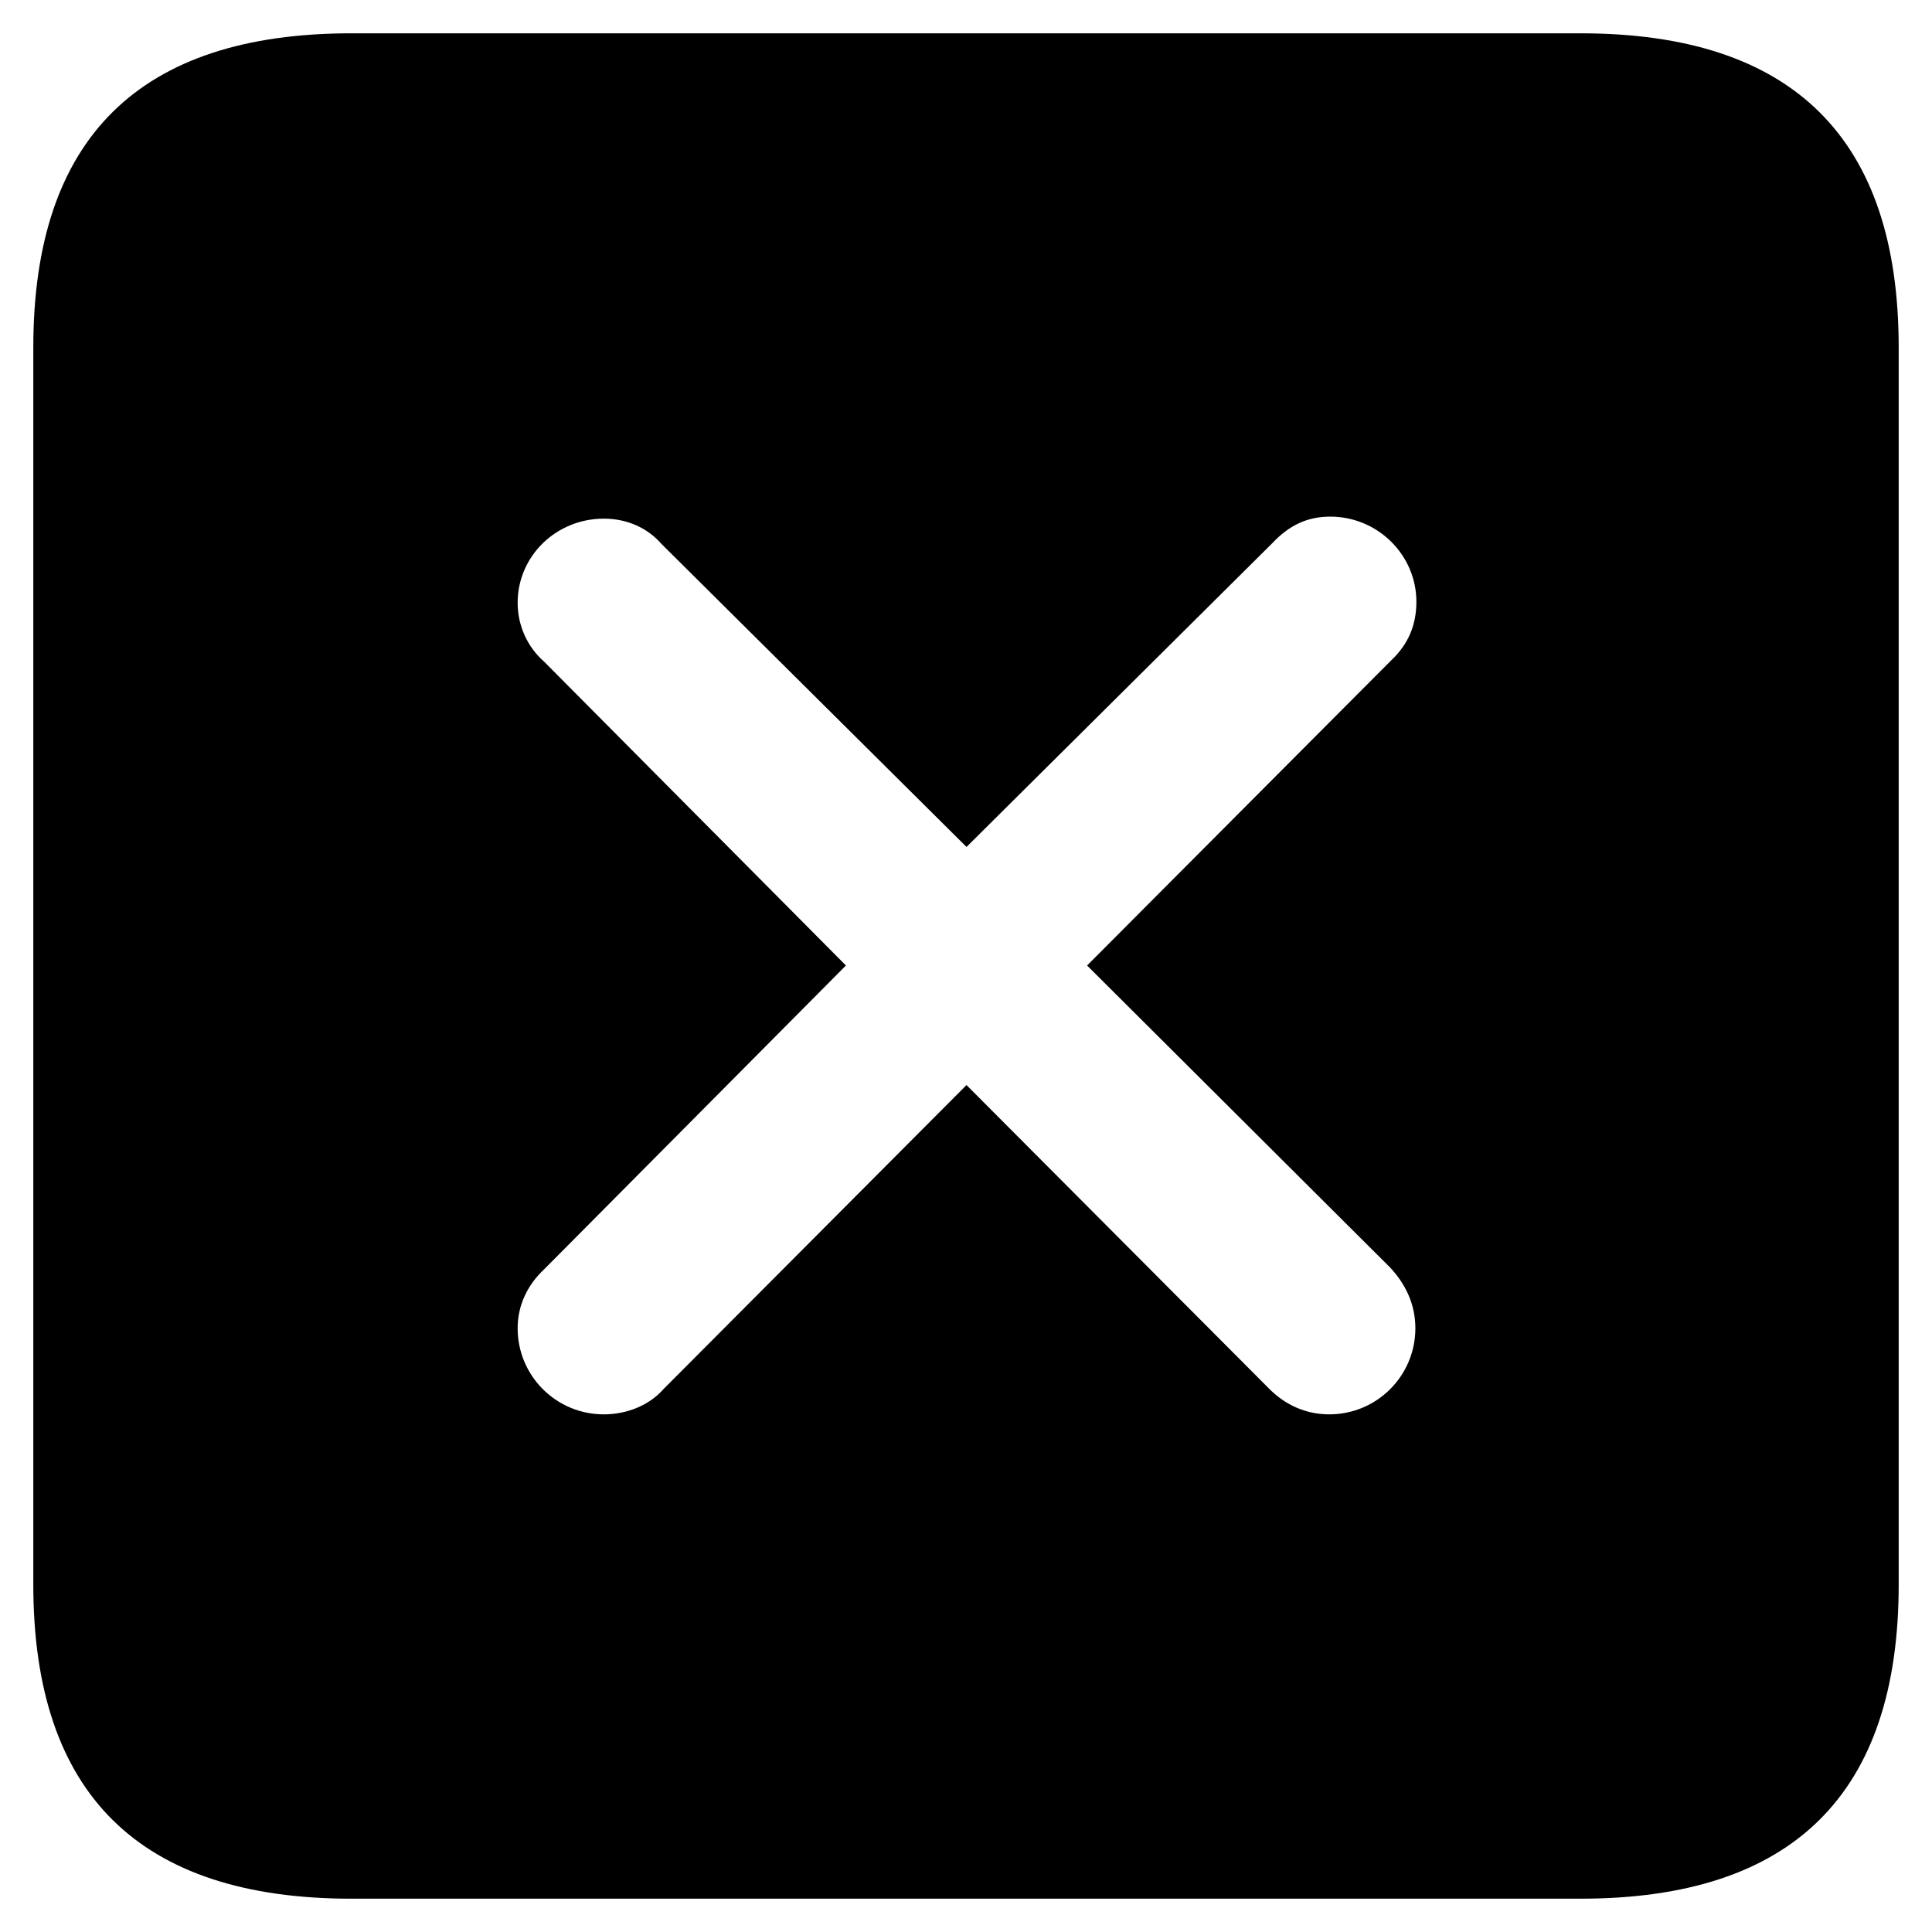 <svg xmlns="http://www.w3.org/2000/svg" width="290" height="290" viewBox="0 0 290 290">
  <path fill-rule="evenodd" d="M52.757,285 L237.243,285 C269.182,285 285,269.183 285,237.852 L285,52.148 C285,20.818 269.182,5 237.243,5 L52.757,5 C20.97,5 5,20.665 5,52.148 L5,237.852 C5,269.335 20.97,285 52.757,285 Z M90.627,212.3 C83.479,212.3 77.7,206.521 77.7,199.373 C77.7,195.875 79.221,192.833 81.654,190.551 L126.977,144.924 L81.654,99.297 C79.221,97.167 77.7,93.973 77.7,90.475 C77.7,83.479 83.479,77.852 90.627,77.852 C94.125,77.852 97.167,79.221 99.297,81.654 L145.076,127.129 L191.008,81.502 C193.593,78.764 196.331,77.548 199.677,77.548 C206.825,77.548 212.604,83.327 212.604,90.323 C212.604,93.821 211.388,96.711 208.802,99.145 L163.175,144.924 L208.65,190.247 C210.932,192.681 212.452,195.722 212.452,199.373 C212.452,206.521 206.673,212.3 199.525,212.3 C195.875,212.3 192.833,210.779 190.551,208.498 L145.076,162.871 L99.601,208.498 C97.471,210.932 94.125,212.3 90.627,212.3 Z"/>
</svg>
